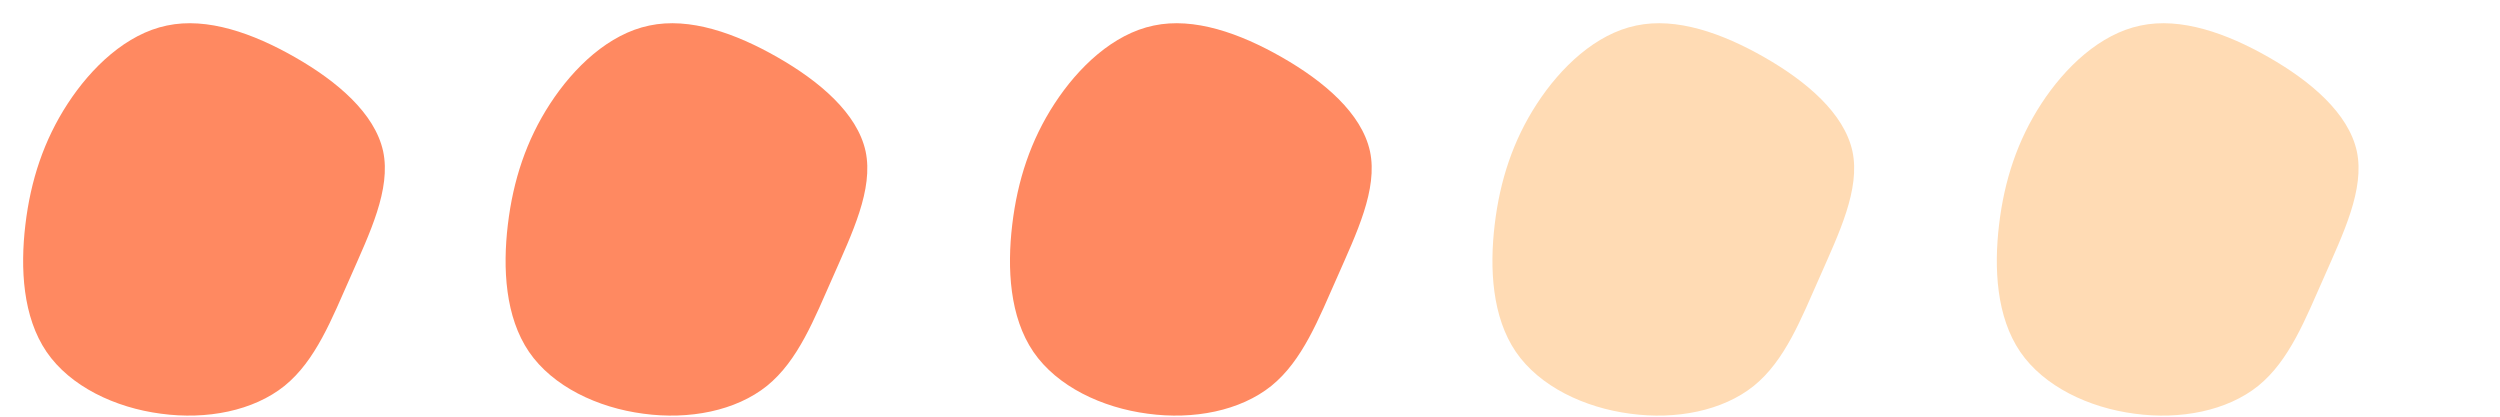 <svg width="114" height="19" viewBox="0 0 114 19" fill="none" xmlns="http://www.w3.org/2000/svg">
<path d="M3.083 4.732C4.17 3.062 5.766 1.546 7.608 1.165C9.45 0.773 11.539 1.517 13.454 2.611C15.37 3.706 17.091 5.163 17.471 6.898C17.84 8.632 16.846 10.655 15.991 12.605C15.125 14.554 14.398 16.441 12.975 17.595C11.552 18.738 9.423 19.149 7.341 18.865C5.249 18.592 3.205 17.625 2.123 16.045C1.04 14.454 0.919 12.251 1.158 10.244C1.397 8.225 1.997 6.402 3.083 4.732Z" fill="#FF8961"/>
<path d="M48.083 4.732C49.17 3.062 50.766 1.546 52.608 1.165C54.45 0.773 56.539 1.517 58.454 2.611C60.37 3.706 62.091 5.163 62.471 6.898C62.84 8.632 61.846 10.655 60.991 12.605C60.125 14.554 59.398 16.441 57.975 17.595C56.552 18.738 54.423 19.149 52.341 18.865C50.249 18.592 48.205 17.625 47.123 16.045C46.04 14.454 45.919 12.251 46.158 10.244C46.398 8.225 46.996 6.402 48.083 4.732Z" fill="#FF8961"/>
<path d="M93.083 4.732C94.17 3.062 95.766 1.546 97.608 1.165C99.45 0.773 101.539 1.517 103.454 2.611C105.37 3.706 107.091 5.163 107.471 6.897C107.84 8.632 106.846 10.655 105.991 12.605C105.125 14.554 104.398 16.441 102.975 17.595C101.552 18.738 99.423 19.149 97.341 18.865C95.249 18.592 93.205 17.625 92.123 16.045C91.04 14.454 90.919 12.251 91.158 10.243C91.397 8.225 91.996 6.402 93.083 4.732Z" fill="#FFDBB4"/>
<path d="M25.083 4.732C26.17 3.062 27.766 1.546 29.608 1.165C31.45 0.773 33.539 1.517 35.454 2.611C37.37 3.706 39.091 5.163 39.471 6.898C39.84 8.632 38.846 10.655 37.991 12.605C37.125 14.554 36.398 16.441 34.975 17.595C33.552 18.738 31.423 19.149 29.341 18.865C27.249 18.592 25.205 17.625 24.123 16.045C23.04 14.454 22.919 12.251 23.158 10.244C23.398 8.225 23.997 6.402 25.083 4.732Z" fill="#FF8961"/>
<path d="M70.083 4.732C71.17 3.062 72.766 1.546 74.608 1.165C76.45 0.773 78.539 1.517 80.454 2.611C82.37 3.706 84.091 5.163 84.471 6.897C84.84 8.632 83.846 10.655 82.991 12.605C82.125 14.554 81.398 16.441 79.975 17.595C78.552 18.738 76.423 19.149 74.341 18.865C72.249 18.592 70.205 17.625 69.123 16.045C68.04 14.454 67.919 12.251 68.158 10.243C68.397 8.225 68.996 6.402 70.083 4.732Z" fill="#FFDBB4"/>
</svg>
